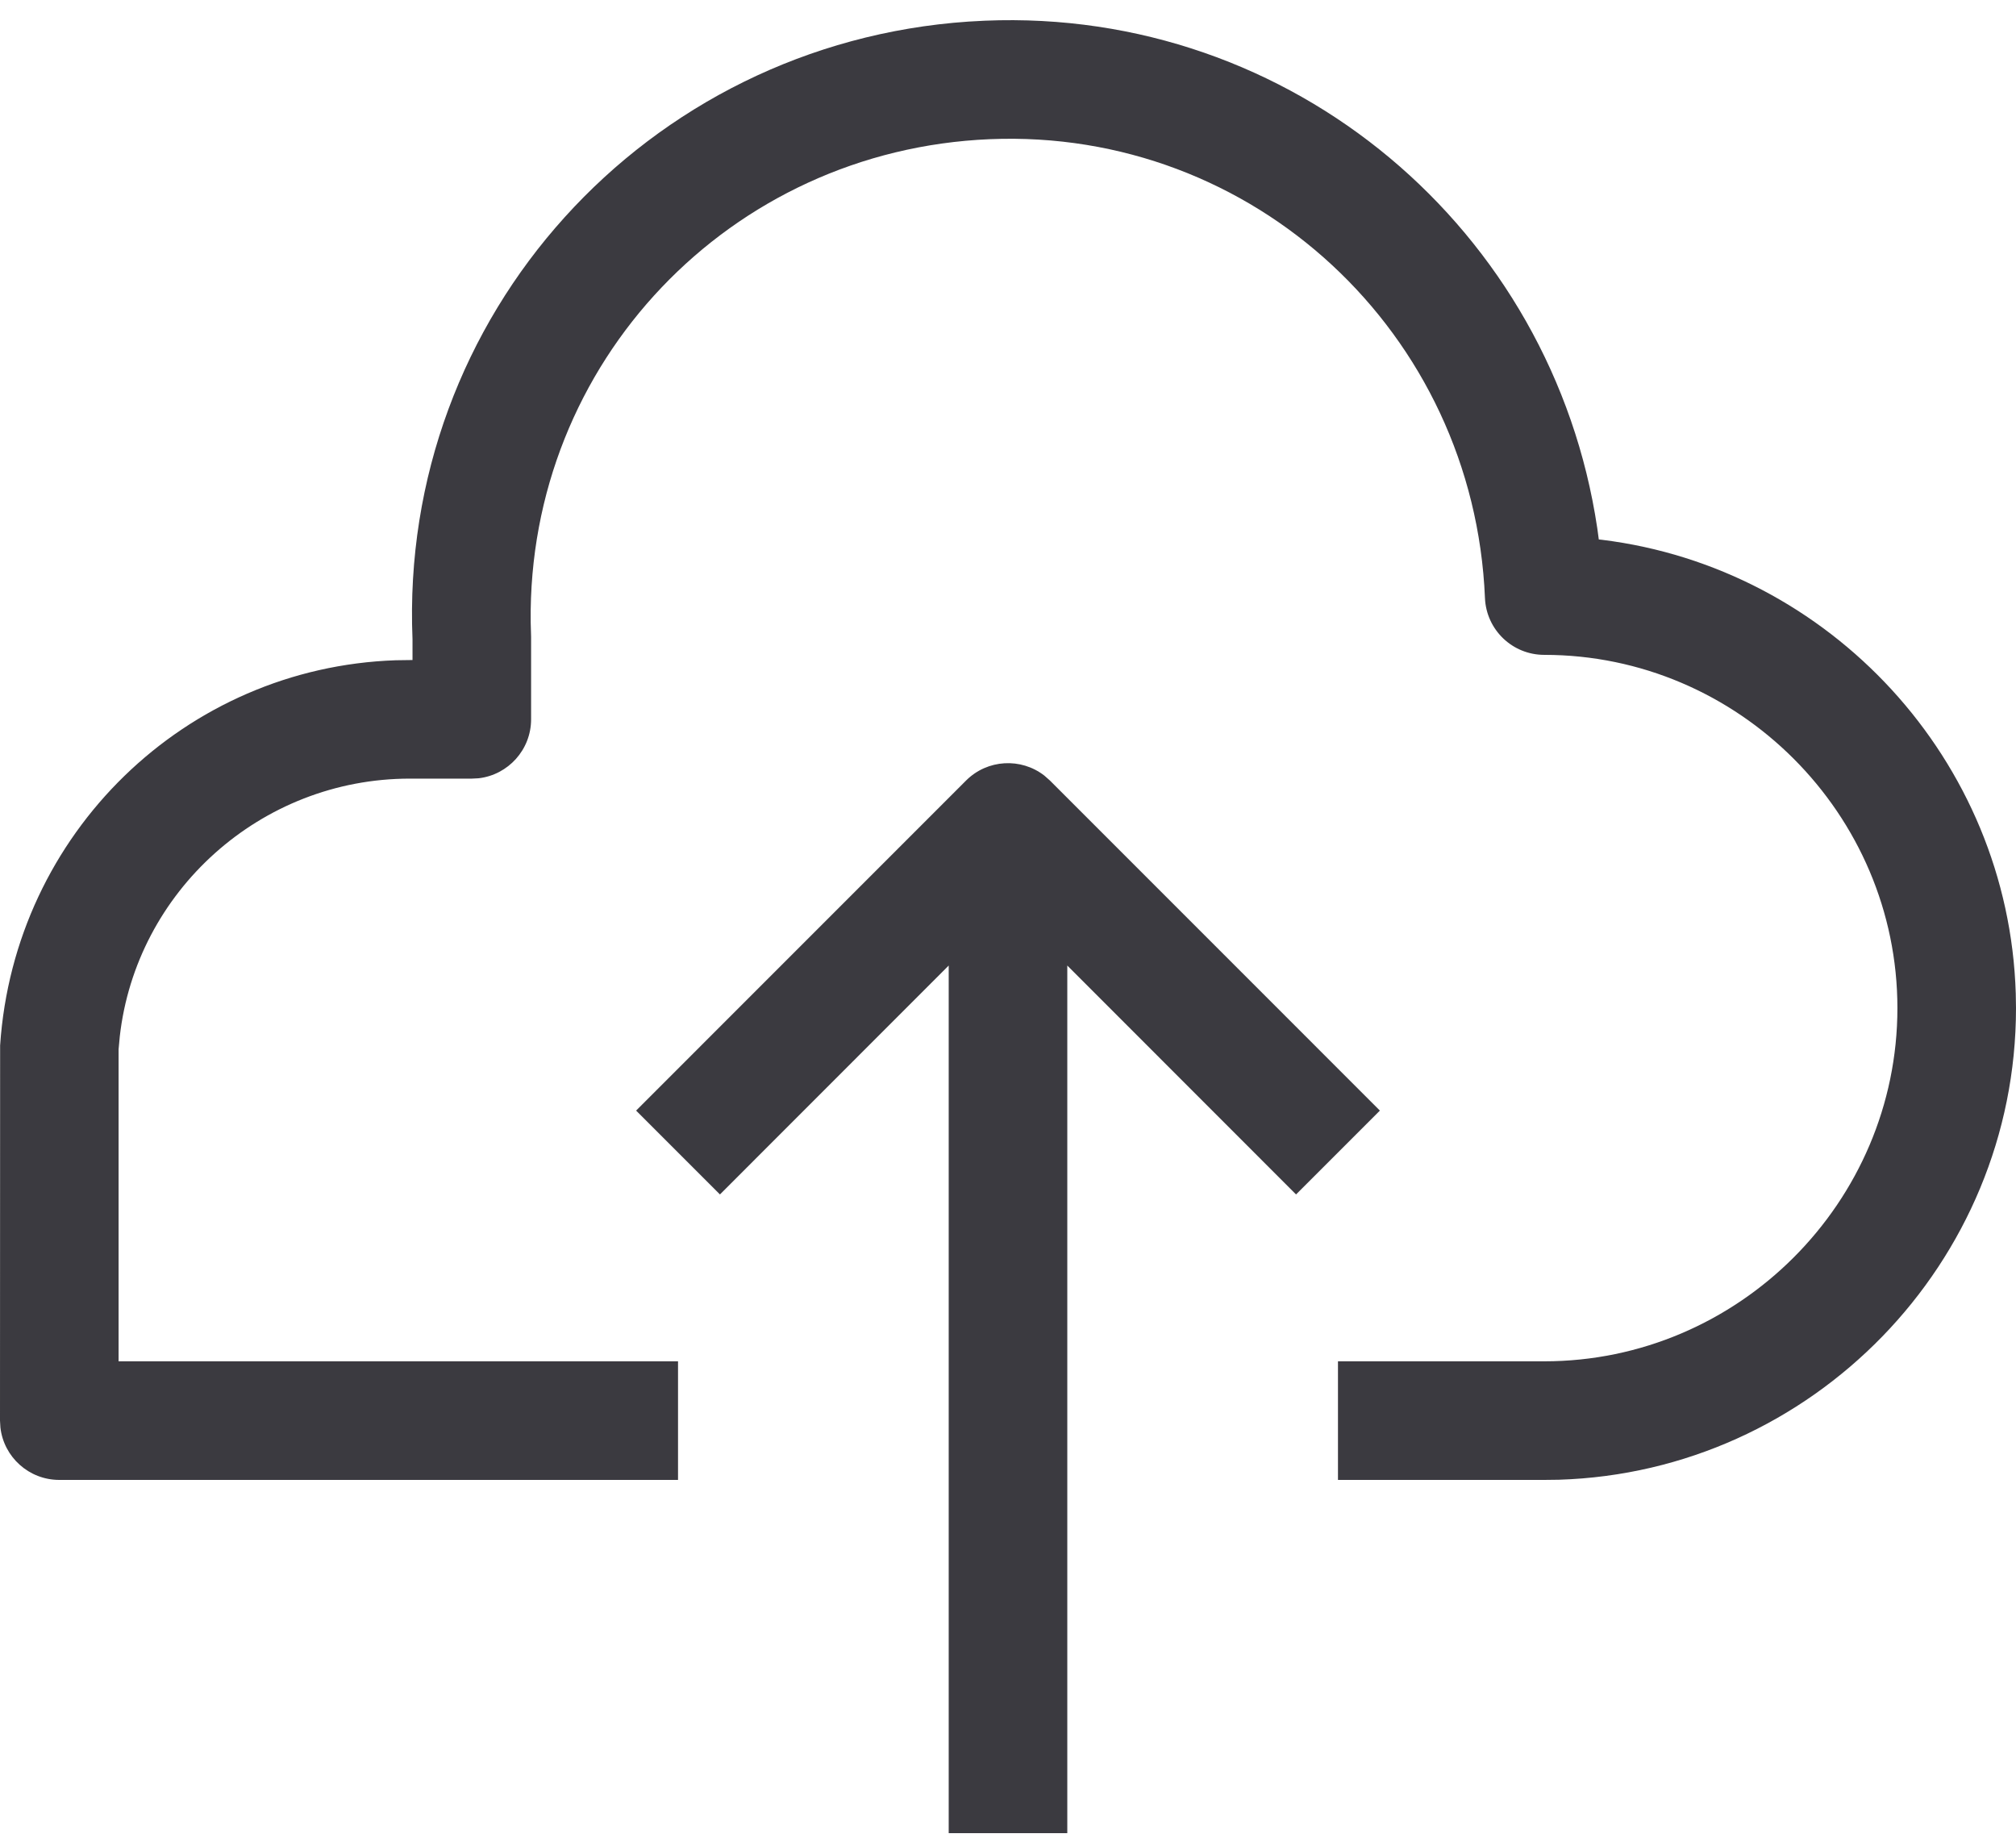 <svg width="34" height="31" viewBox="0 0 34 31" fill="none" xmlns="http://www.w3.org/2000/svg">
<path fill-rule="evenodd" clip-rule="evenodd" d="M26.964 9.097L26.938 8.906C26.187 3.877 21.792 0.133 16.61 0.349L16.333 0.364C10.898 0.736 6.73 5.322 6.957 10.781L6.957 11.13L6.676 11.134C3.129 11.254 0.241 14.05 0.002 17.629L0 23.956L0.007 24.073C0.064 24.57 0.487 24.956 1 24.956H11.435V22.956L2 22.956V17.696L2.02 17.479C2.295 15.037 4.389 13.13 6.913 13.13H7.957L8.073 13.124C8.57 13.066 8.957 12.643 8.957 12.13V10.739L8.95 10.491C8.899 6.117 12.307 2.53 16.694 2.347C21.138 2.162 24.858 5.615 25.044 10.085C25.067 10.621 25.507 11.043 26.044 11.043C29.317 11.043 32 13.726 32 17C32 20.274 29.317 22.956 26.044 22.956H22.565V24.956H26.044L26.29 24.953C30.556 24.821 34 21.296 34 17L33.996 16.753C33.875 12.816 30.861 9.578 27.02 9.103L26.964 9.097ZM17.707 13.162L17.613 13.079C17.221 12.774 16.653 12.802 16.293 13.162L10.728 18.728L12.142 20.142L16 16.282L16 30.913H18L18 16.282L21.858 20.142L23.272 18.728L17.707 13.162Z" fill="#3B3A40"/>
</svg>
